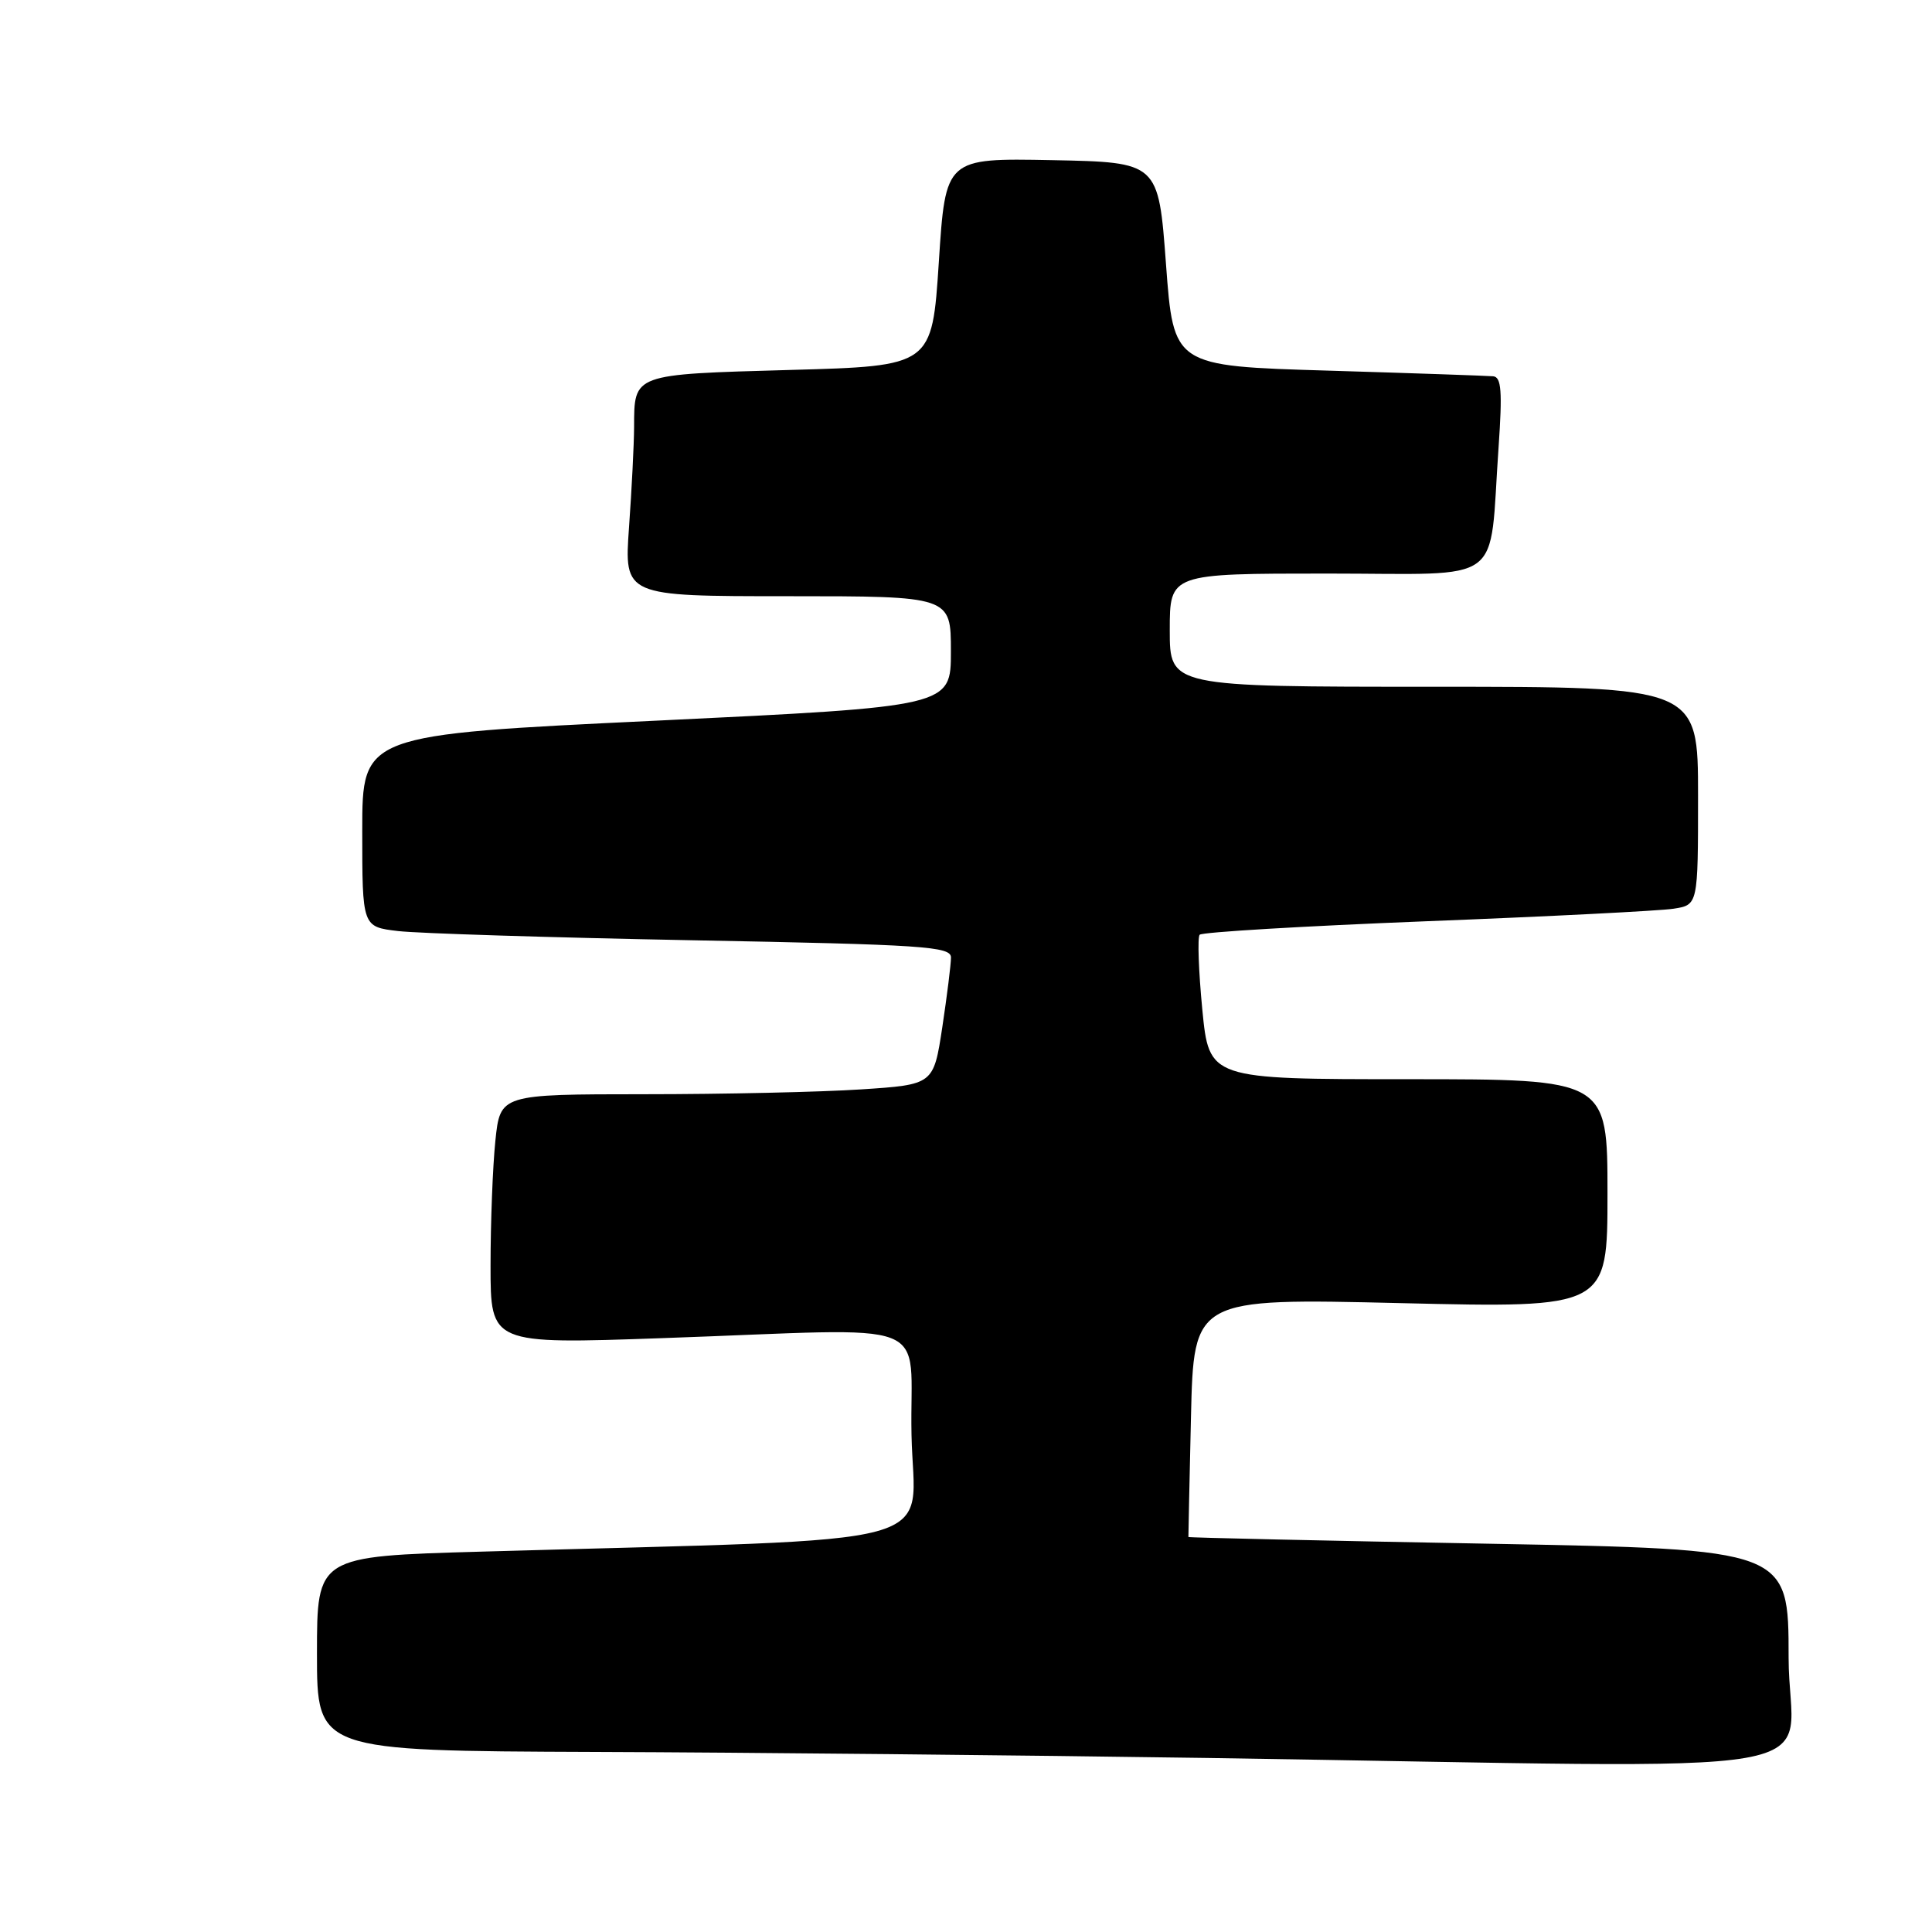 <?xml version="1.0" encoding="UTF-8" standalone="no"?>
<!DOCTYPE svg PUBLIC "-//W3C//DTD SVG 1.1//EN" "http://www.w3.org/Graphics/SVG/1.1/DTD/svg11.dtd" >
<svg xmlns="http://www.w3.org/2000/svg" xmlns:xlink="http://www.w3.org/1999/xlink" version="1.1" viewBox="0 0 256 256">
 <g >
 <path fill="currentColor"
d=" M 237.00 219.64 C 237.00 205.29 237.00 205.29 197.25 204.55 C 175.39 204.15 157.49 203.75 157.47 203.66 C 157.46 203.57 157.61 196.42 157.81 187.76 C 158.18 172.02 158.18 172.02 185.59 172.67 C 213.00 173.32 213.00 173.32 213.00 158.16 C 213.00 143.00 213.00 143.00 186.60 143.00 C 160.21 143.00 160.21 143.00 159.31 133.75 C 158.82 128.66 158.66 124.21 158.96 123.86 C 159.26 123.51 172.78 122.71 189.00 122.07 C 205.22 121.44 219.96 120.69 221.75 120.41 C 225.00 119.91 225.00 119.91 225.00 105.45 C 225.00 91.00 225.00 91.00 190.00 91.00 C 155.00 91.00 155.00 91.00 155.00 83.50 C 155.00 76.00 155.00 76.00 175.91 76.00 C 199.79 76.00 197.26 77.87 198.57 59.25 C 199.08 51.85 198.94 49.97 197.86 49.86 C 197.11 49.79 187.28 49.45 176.00 49.11 C 155.50 48.50 155.50 48.50 154.50 35.00 C 153.50 21.50 153.50 21.50 139.40 21.22 C 125.29 20.95 125.29 20.95 124.40 34.72 C 123.50 48.50 123.50 48.50 104.70 49.02 C 83.77 49.61 84.04 49.51 84.02 56.60 C 84.01 58.85 83.71 64.81 83.35 69.85 C 82.70 79.00 82.70 79.00 104.35 79.00 C 126.00 79.00 126.00 79.00 126.00 86.31 C 126.00 93.62 126.00 93.62 87.00 95.49 C 48.00 97.35 48.00 97.35 48.00 110.08 C 48.00 122.81 48.00 122.81 52.75 123.37 C 55.36 123.68 72.91 124.23 91.75 124.59 C 122.47 125.17 126.00 125.41 126.01 126.87 C 126.01 127.77 125.49 131.92 124.86 136.11 C 123.70 143.72 123.70 143.72 114.10 144.35 C 108.82 144.70 95.90 144.99 85.39 144.99 C 66.28 145.00 66.28 145.00 65.64 151.15 C 65.29 154.53 65.00 161.98 65.00 167.70 C 65.00 178.11 65.00 178.11 87.75 177.31 C 124.84 176.02 120.46 174.32 120.78 190.13 C 121.09 205.41 127.10 203.78 63.75 205.60 C 42.00 206.22 42.00 206.22 42.00 219.11 C 42.00 232.00 42.00 232.00 78.75 232.14 C 98.96 232.21 135.52 232.58 160.00 232.94 C 247.33 234.26 237.00 236.04 237.00 219.64 Z "/>
</g>
</svg>